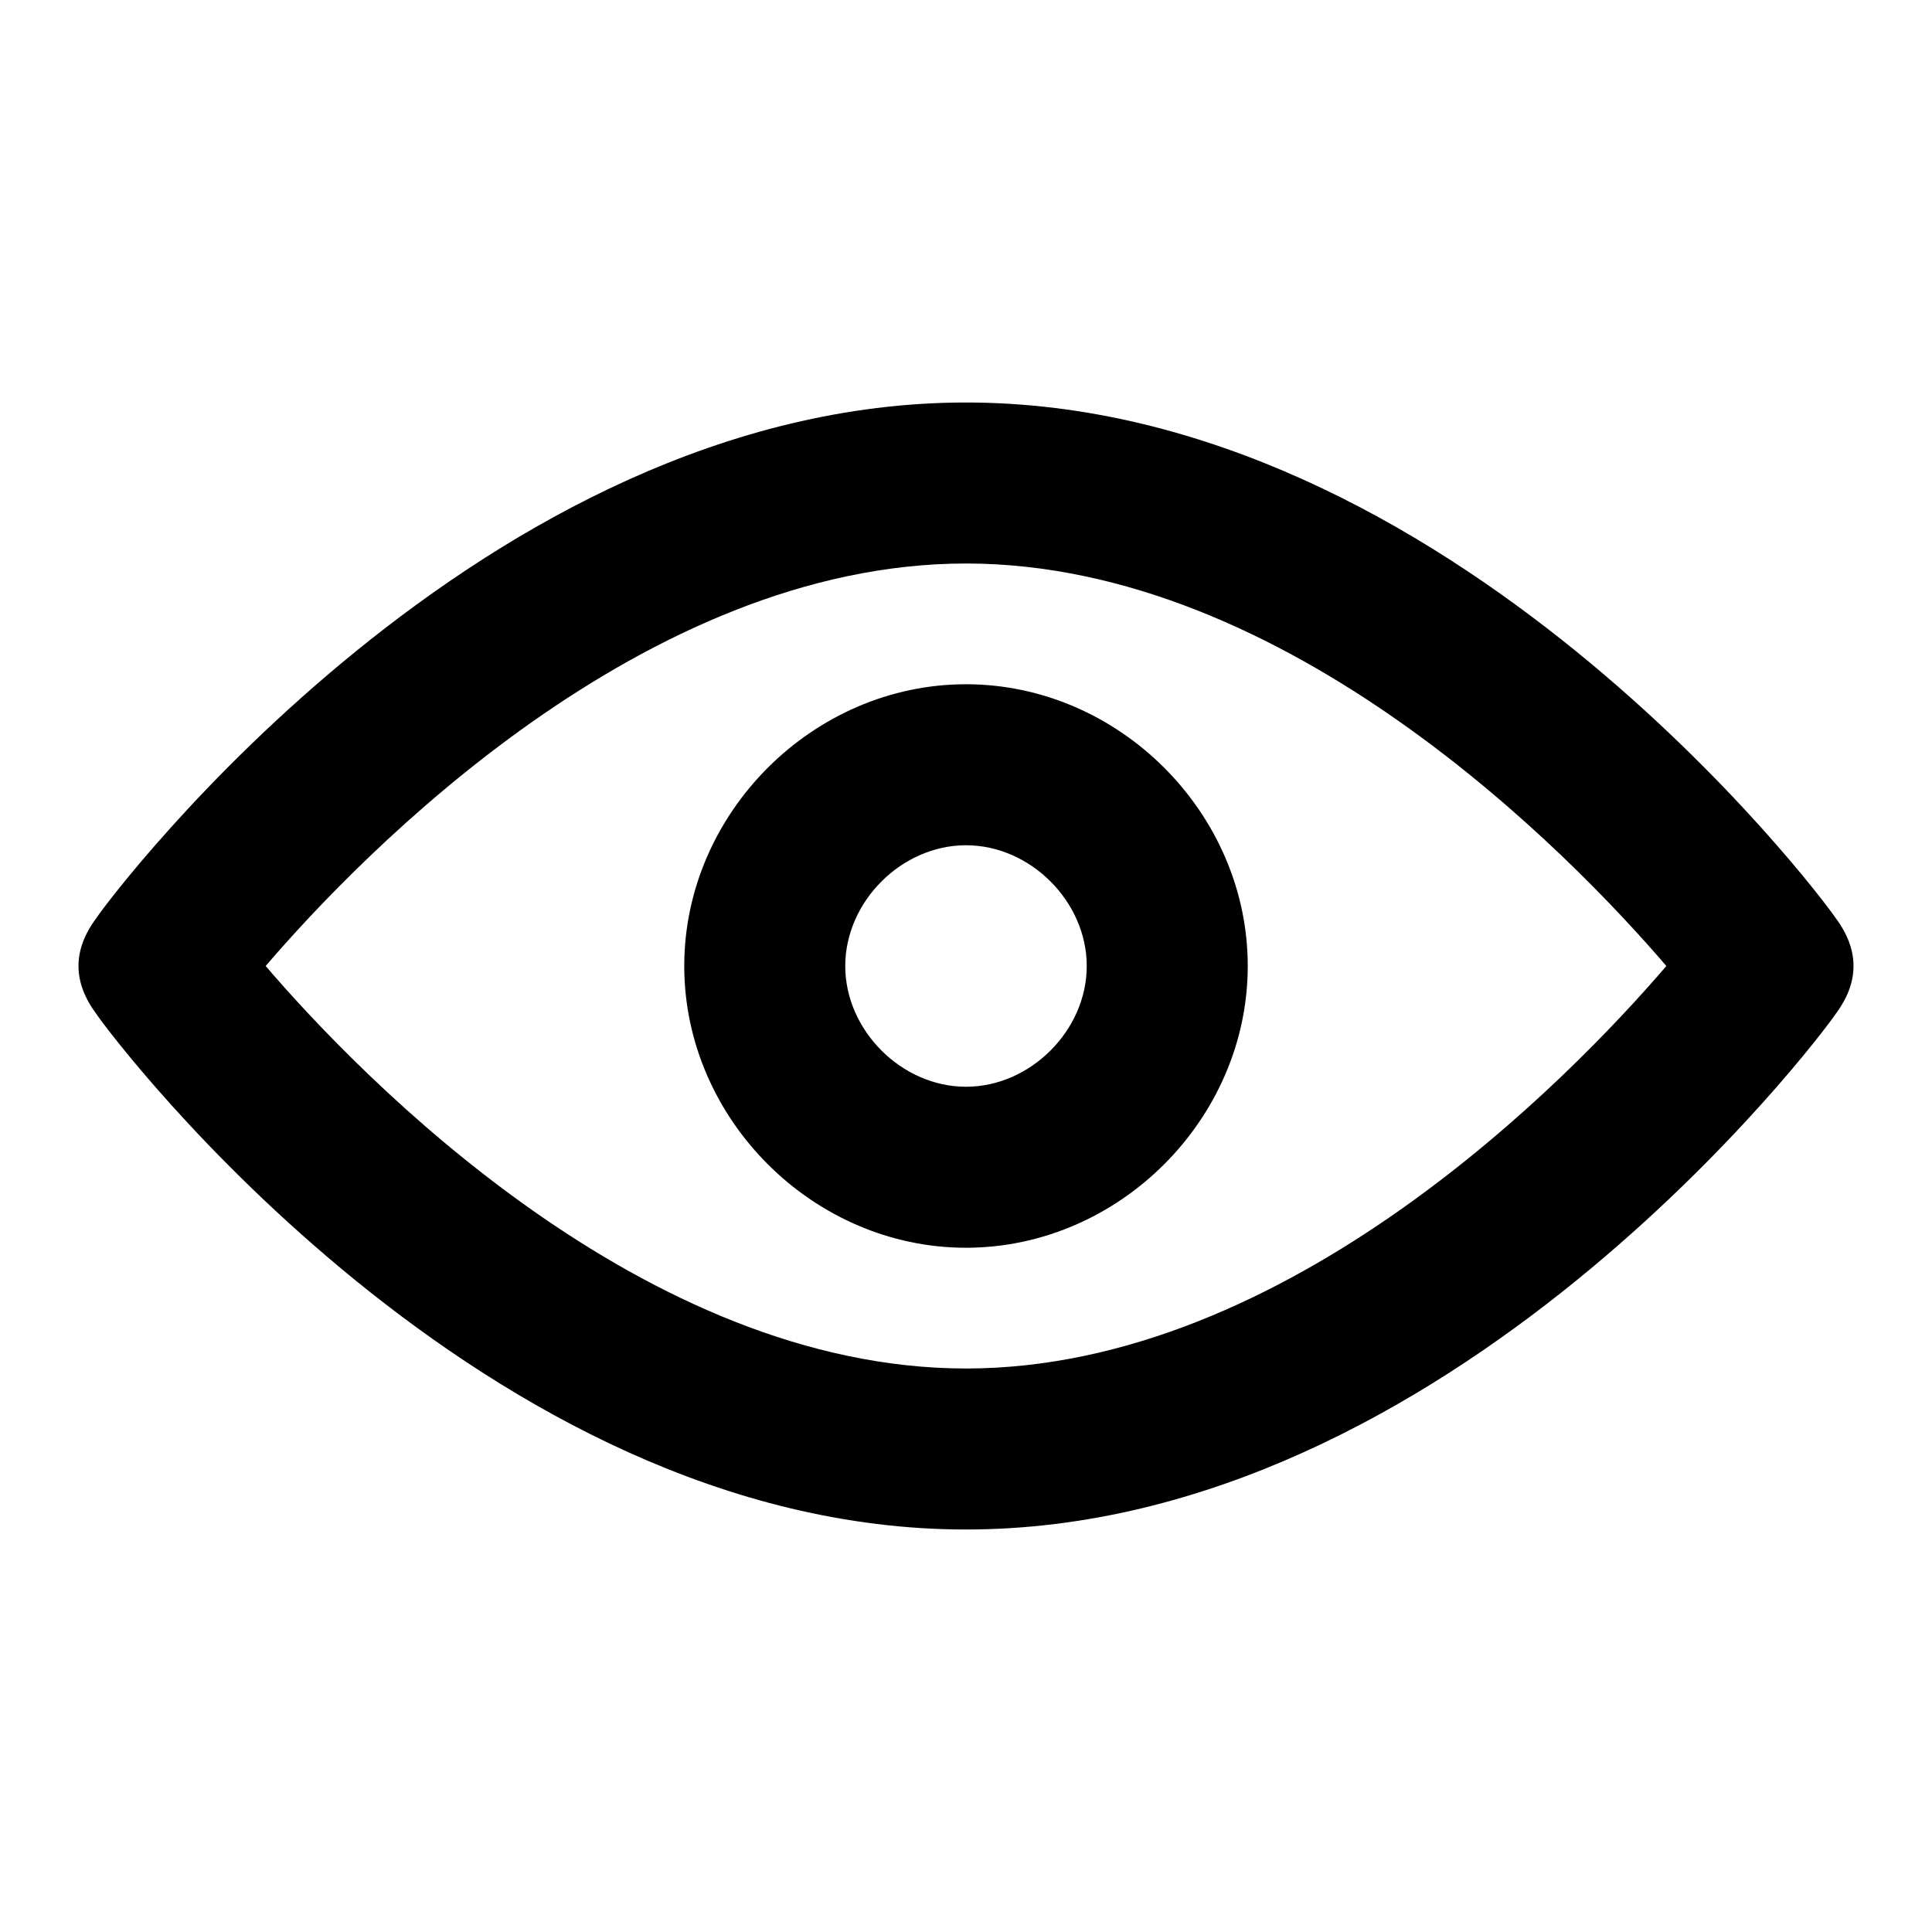 <svg xmlns="http://www.w3.org/2000/svg" viewBox="0 0 24 24"><path d="M22.8 11.4C22.6 11.1 18 5 12 5 6 5 1.4 11.1 1.2 11.4c-.3.4-.3.8 0 1.2C1.4 12.9 6 19 12 19c6 0 10.6-6.1 10.8-6.4.3-.4.3-.8 0-1.2zM12 17c-4 0-7.5-3.6-8.7-5C4.5 10.6 8 7 12 7c4 0 7.5 3.6 8.7 5-1.2 1.4-4.7 5-8.7 5z"/><path d="M12 8.5c-1.9 0-3.5 1.6-3.5 3.5s1.6 3.5 3.5 3.5 3.5-1.6 3.5-3.5-1.6-3.5-3.5-3.5zm0 5c-.8 0-1.5-.7-1.5-1.5s.7-1.5 1.5-1.5 1.5.7 1.5 1.5-.7 1.5-1.5 1.5z"/></svg>